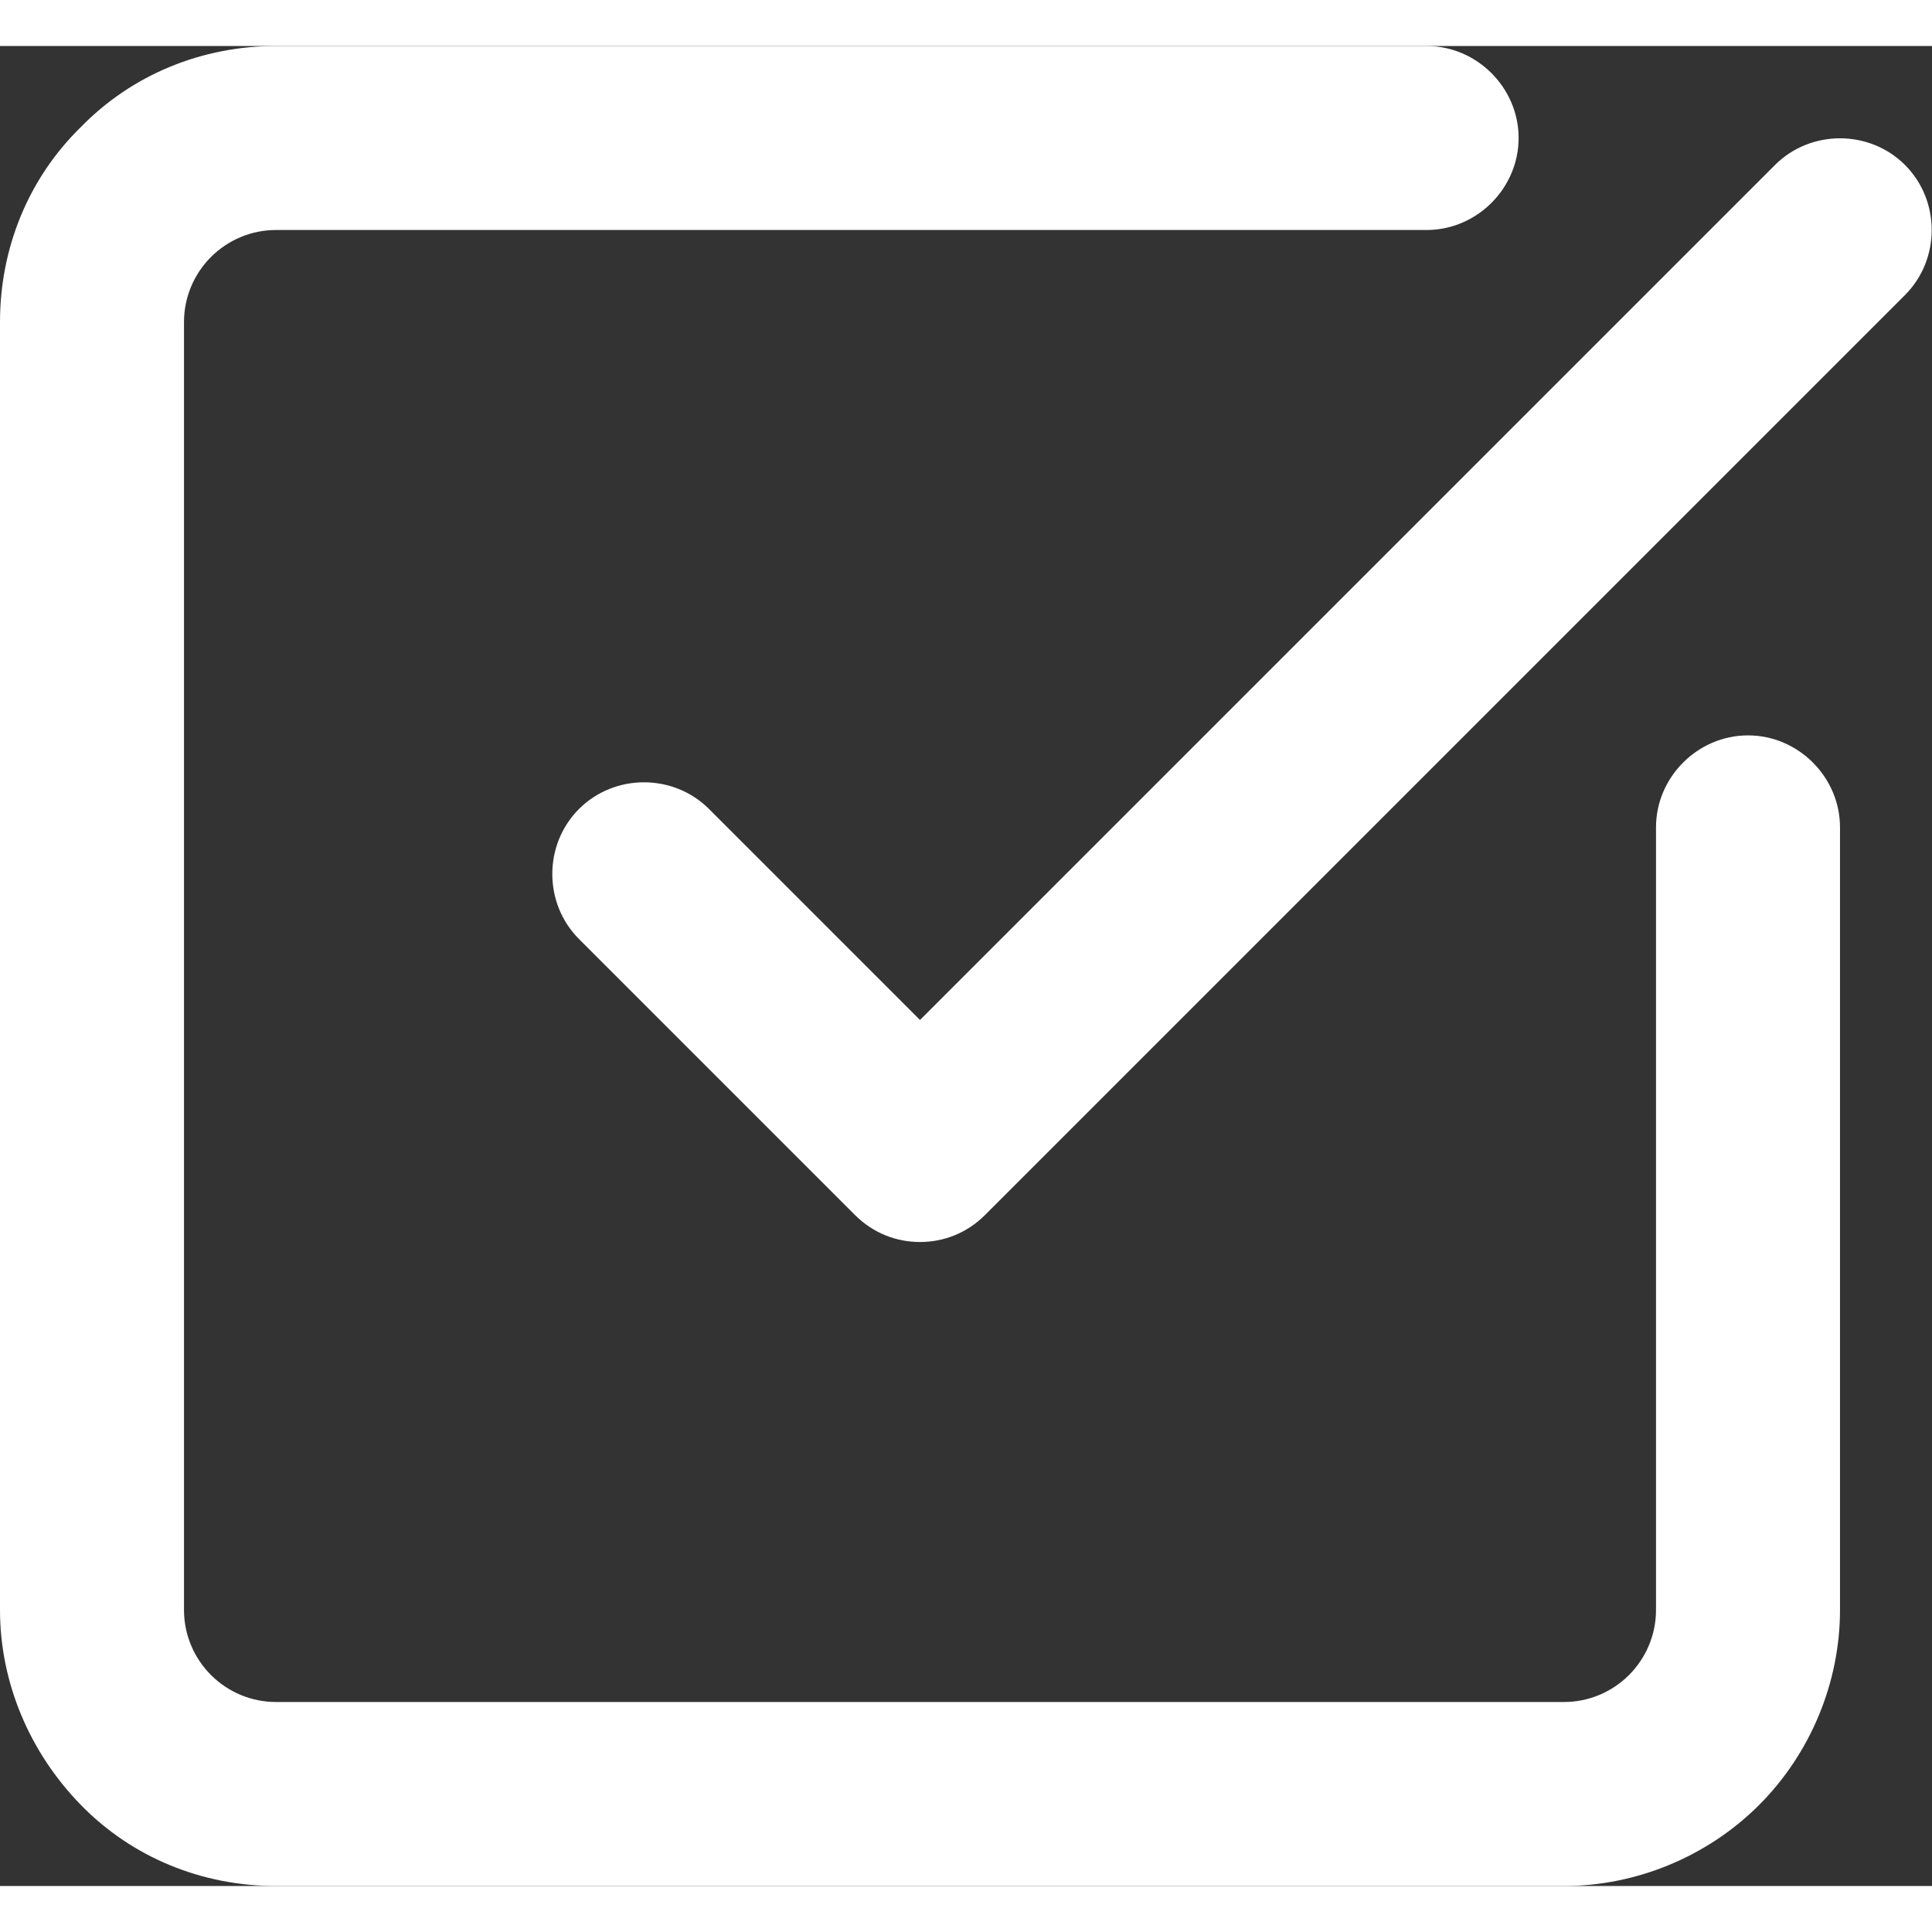 <svg
    width="24"
	height="24"
	fill="white"
	xmlns="http://www.w3.org/2000/svg"
    viewBox="0 0 15.75 15"
>
    <rect x="0" y="0" width="15.75" height="15" fill="#333333" stroke="none"/>
    <path d="M12.75,15H2.25c-.6,0-1.17-.23-1.59-.66s-.66-1-.66-1.59V2.25c0-.6.23-1.17.66-1.59.42-.43.99-.66,1.59-.66h9.38c.41,0,.75.34.75.75s-.34.75-.75.75H2.25c-.2,0-.39.08-.53.22s-.22.33-.22.53v10.5c0,.2.08.39.22.53s.33.22.53.22h10.5c.2,0,.39-.08.53-.22s.22-.33.22-.53v-6.38c0-.41.34-.75.75-.75s.75.34.75.75v6.38c0,.59-.24,1.17-.66,1.59s-1,.66-1.59.66Z" />
    <path d="M7.5,9.75c-.19,0-.38-.07-.53-.22l-2.25-2.25c-.29-.29-.29-.77,0-1.06s.77-.29,1.06,0l1.72,1.72L14.47.97c.29-.29.77-.29,1.06,0s.29.77,0,1.06l-7.5,7.5c-.15.15-.34.22-.53.22Z" />
</svg>